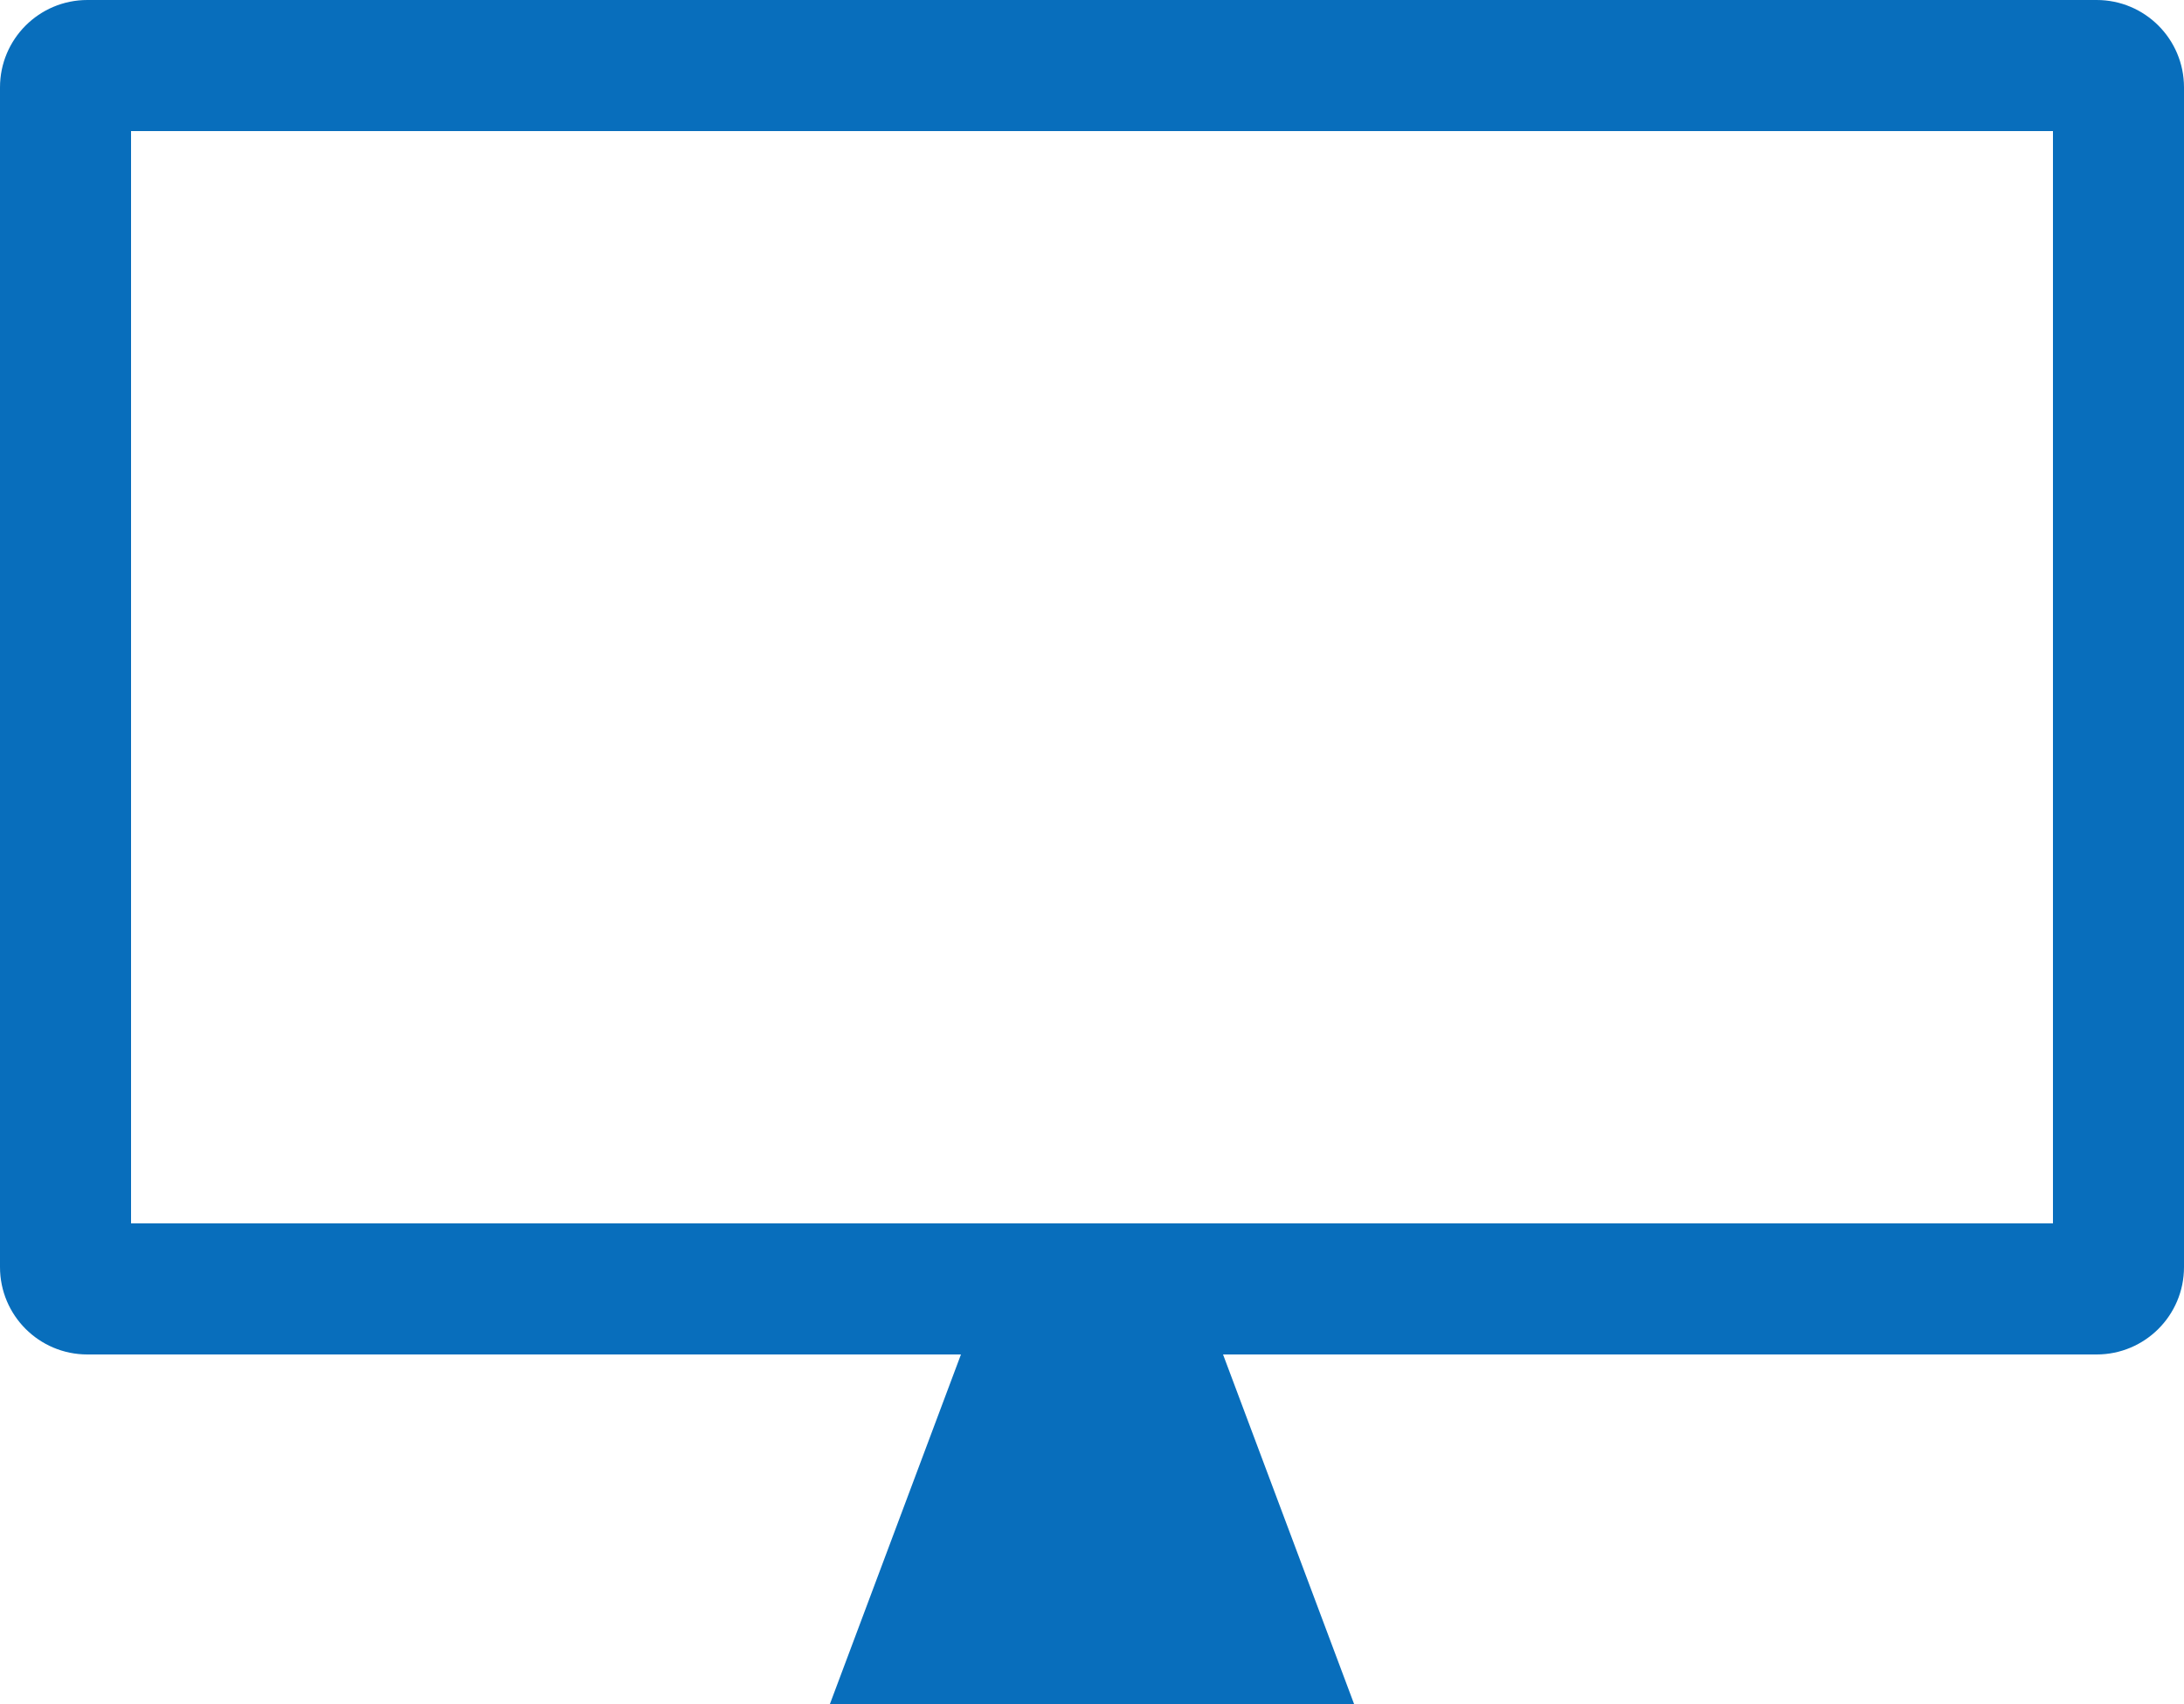 <svg xmlns="http://www.w3.org/2000/svg" viewBox="0 0 50 39">
  <defs>
    <style>
      .cls-1 {
        fill: none;
        stroke-linejoin: round;
      }

      .cls-2, .cls-4 {
        fill: #086ebc;
      }

      .cls-3, .cls-4 {
        stroke: none;
      }
    </style>
  </defs>
  <g id="Group_150" data-name="Group 150" transform="translate(-4374 -1238)">
    <g id="Path_225" data-name="Path 225" class="cls-1" transform="translate(4374 1238)">
      <path class="cls-3" d="M2,0H48a2,2,0,0,1,2,2V29a2,2,0,0,1-2,2H2a2,2,0,0,1-2-2V2A2,2,0,0,1,2,0Z"/>
      <path class="cls-4" d="M 3 3 L 3 28 L 47 28 L 47 3 L 3 3 M 2 0 L 48 0 C 49.105 0 50 0.895 50 2 L 50 29 C 50 30.105 49.105 31 48 31 L 2 31 C 0.895 31 0 30.105 0 29 L 0 2 C 0 0.895 0.895 0 2 0 Z"/>
    </g>
    <path id="Path_224" data-name="Path 224" class="cls-2" d="M3,0H9l3,8H0Z" transform="translate(4393 1269)"/>
  </g>
</svg>
